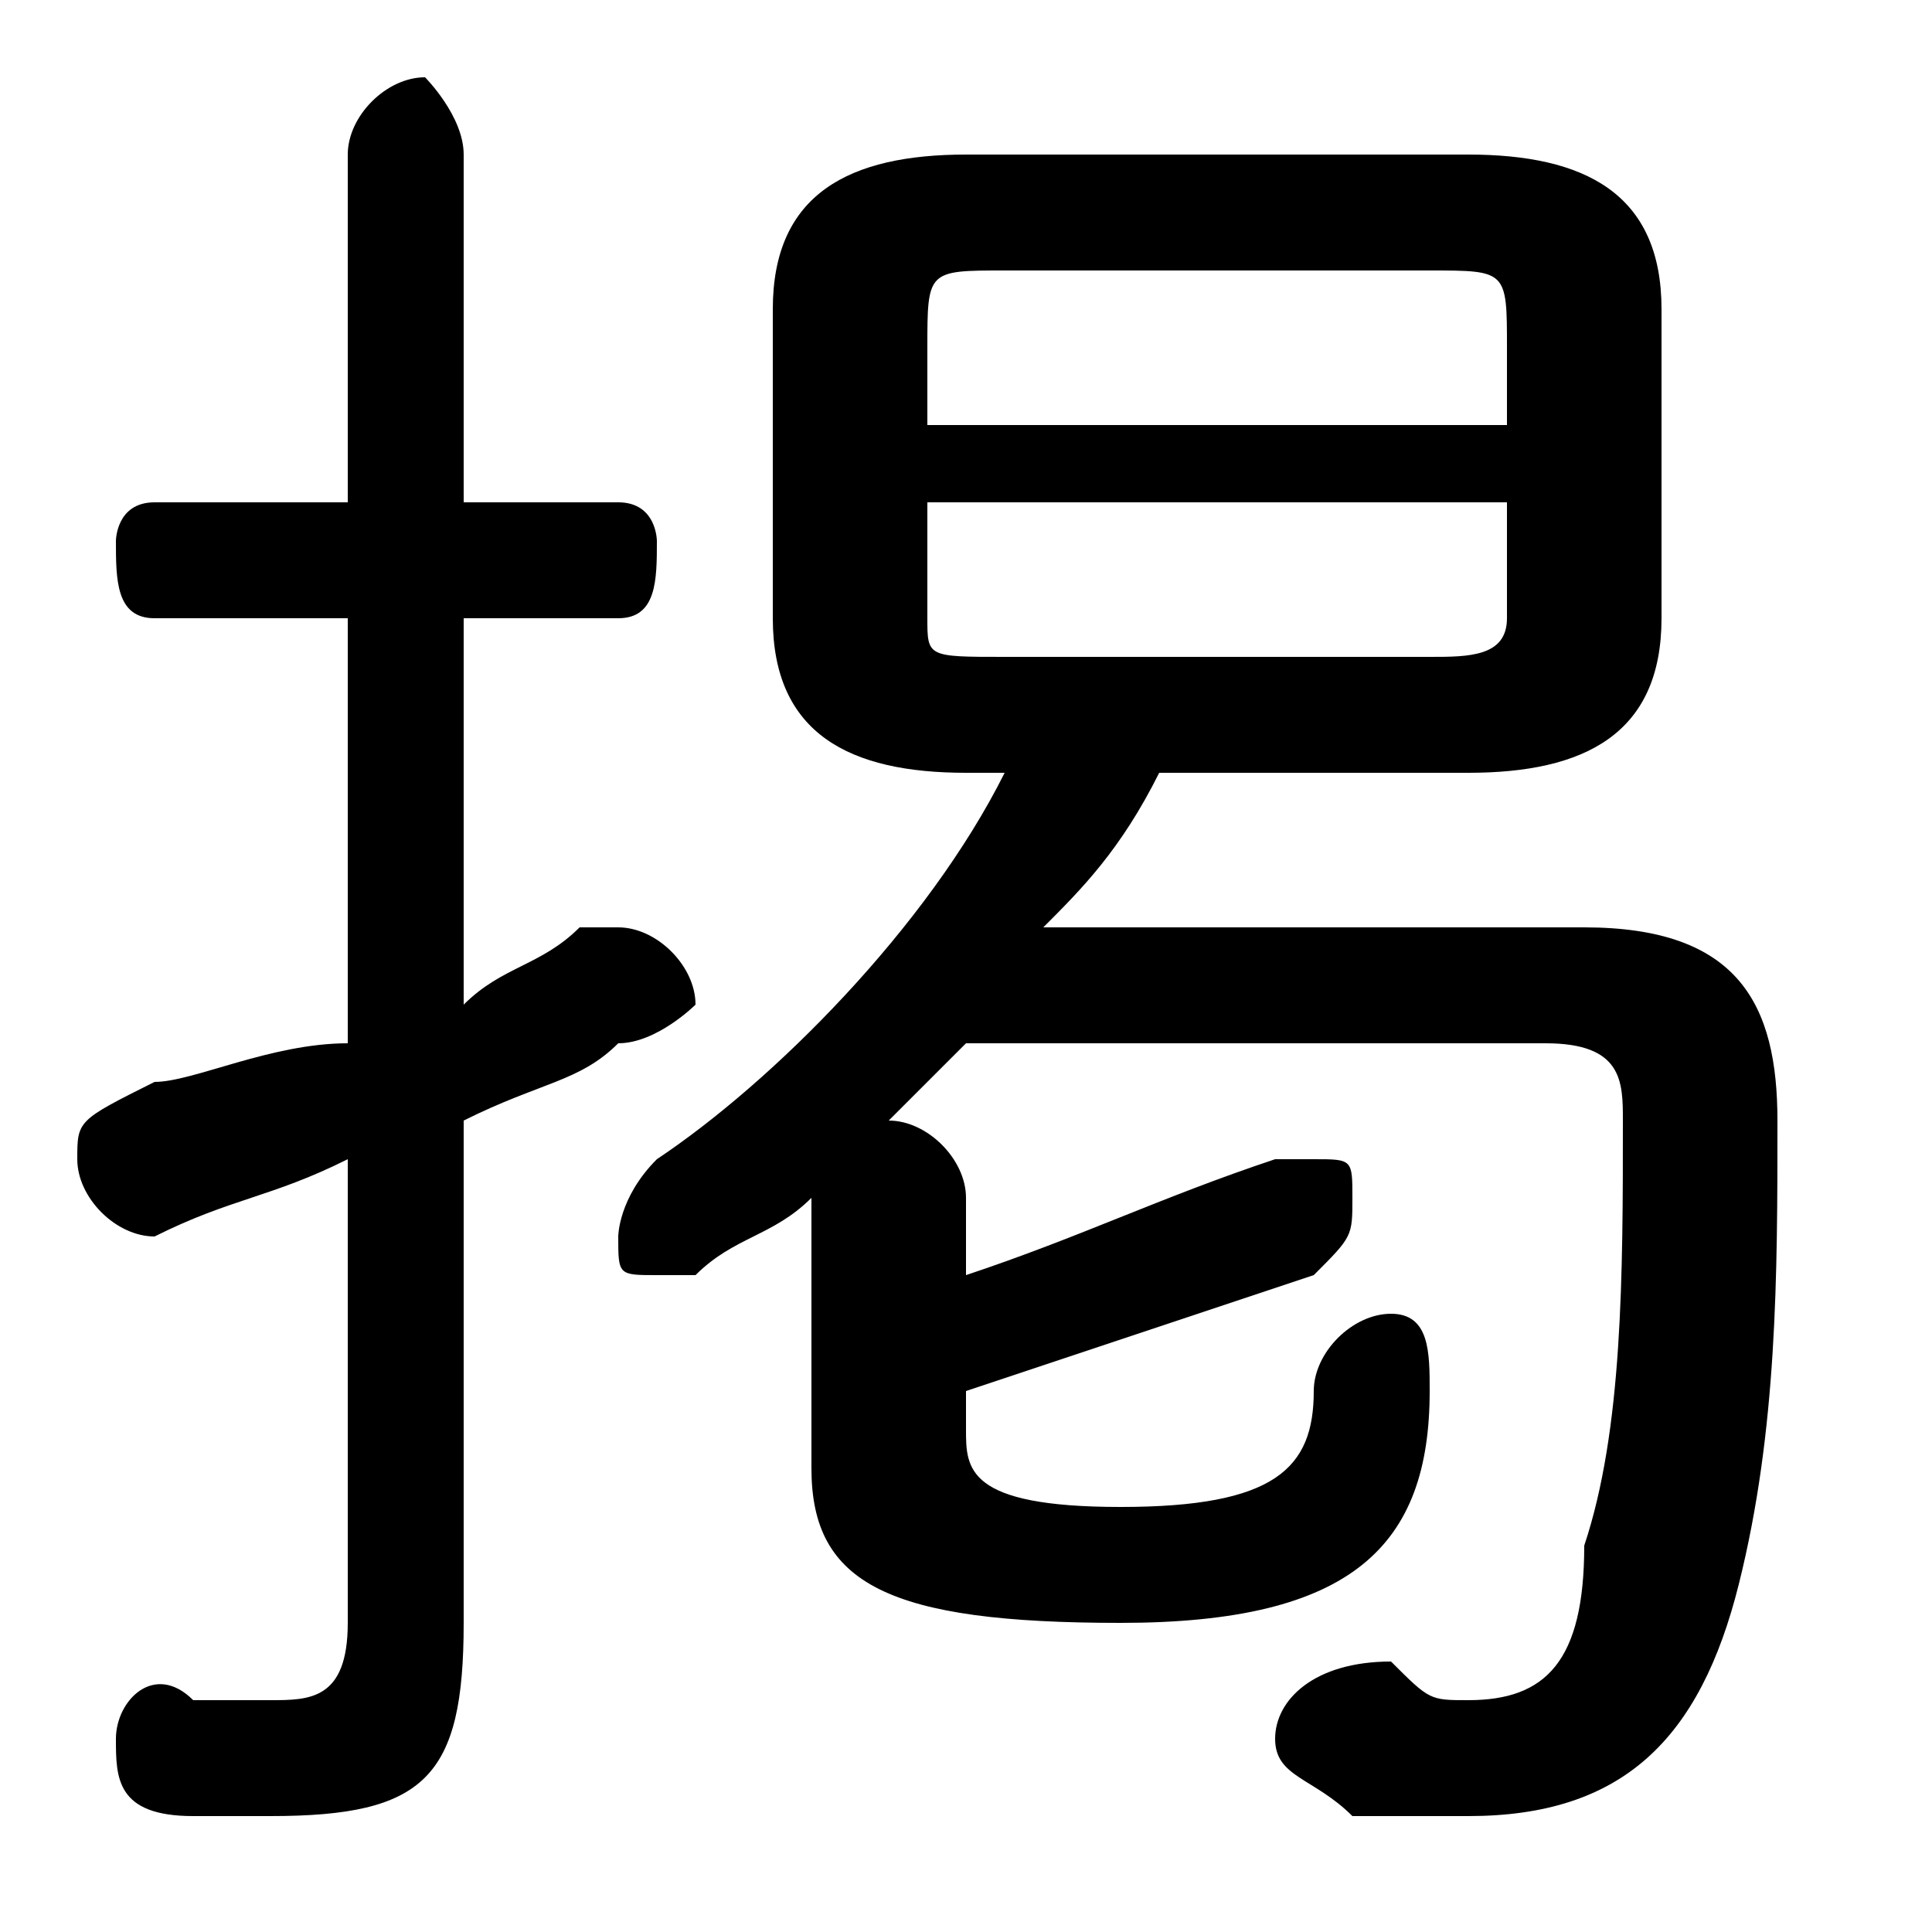 <svg xmlns="http://www.w3.org/2000/svg" viewBox="0 -44.0 50.0 50.0">
    <rect x="0" y="-44.0" width="50.0" height="50.0" fill="#808080" stroke="none"/>
    <g transform="scale(1, -1)">
        <!-- ボディの枠 -->
        <rect x="0" y="-6.0" width="50.0" height="50.0"
            stroke="white" fill="white"/>
        <!-- グリフ座標系の原点 -->
        <circle cx="0" cy="0" r="5" fill="white"/>
        <!-- グリフのアウトライン -->
        <g style="fill:black;stroke:#000000;stroke-width:0;stroke-linecap:round;stroke-linejoin:round;">
        <path d="M 21.0 13.0 L 21.0 6.0 C 21.0 3.0 23.0 2.0 29.0 2.0 C 35.0 2.0 37.0 4.0 37.0 8.0 C 37.0 9.0 37.0 10.0 36.0 10.0 C 35.0 10.0 34.0 9.0 34.0 8.0 C 34.0 6.0 33.0 5.0 29.0 5.0 C 25.0 5.0 25.0 6.0 25.0 7.0 L 25.0 8.0 C 28.0 9.0 31.0 10.0 34.0 11.0 C 35.0 12.0 35.0 12.0 35.0 13.0 C 35.0 14.0 35.0 14.0 34.0 14.0 C 33.0 14.0 33.0 14.0 33.0 14.0 C 30.0 13.0 28.0 12.0 25.0 11.0 L 25.0 13.0 C 25.0 14.0 24.0 15.0 23.0 15.0 C 23.0 15.0 23.0 15.0 23.0 15.0 C 23.0 15.0 24.0 16.0 25.0 17.0 L 40.0 17.0 C 42.0 17.0 42.0 16.0 42.0 15.0 C 42.0 11.0 42.0 7.0 41.0 4.0 C 41.0 1.0 40.0 0.0 38.0 0.0 C 37.0 0.0 37.0 0.0 36.0 1.0 C 34.0 1.0 33.0 0.0 33.0 -1.0 C 33.0 -2.0 34.0 -2.0 35.0 -3.0 C 36.0 -3.0 37.0 -3.0 38.0 -3.0 C 42.0 -3.0 44.0 -1.0 45.0 3.0 C 46.0 7.0 46.0 11.0 46.0 15.0 C 46.0 18.0 45.0 20.0 41.0 20.0 L 27.0 20.0 C 28.0 21.0 29.0 22.0 30.0 24.0 L 38.0 24.0 C 41.0 24.0 43.0 25.0 43.0 28.0 L 43.0 36.0 C 43.0 39.0 41.0 40.0 38.0 40.0 L 25.0 40.0 C 22.0 40.0 20.0 39.0 20.0 36.0 L 20.0 28.0 C 20.0 25.0 22.0 24.0 25.0 24.0 L 26.0 24.0 C 24.0 20.0 20.0 16.0 17.0 14.0 C 16.0 13.0 16.0 12.0 16.0 12.0 C 16.0 11.0 16.0 11.0 17.0 11.0 C 18.0 11.0 18.0 11.0 18.0 11.0 C 19.0 12.0 20.0 12.0 21.0 13.0 Z M 26.0 27.0 C 24.0 27.0 24.0 27.0 24.0 28.0 L 24.0 31.0 L 39.0 31.0 L 39.0 28.0 C 39.0 27.0 38.0 27.0 37.0 27.0 Z M 39.0 33.0 L 24.0 33.0 L 24.0 35.0 C 24.0 37.0 24.0 37.0 26.0 37.0 L 37.0 37.0 C 39.0 37.0 39.0 37.0 39.0 35.0 Z M 12.0 15.0 C 14.0 16.0 15.0 16.0 16.0 17.0 C 17.0 17.0 18.0 18.0 18.0 18.0 C 18.0 19.0 17.0 20.0 16.0 20.0 C 16.0 20.0 16.0 20.0 15.0 20.0 C 14.0 19.0 13.0 19.0 12.0 18.0 L 12.0 28.0 L 16.0 28.0 C 17.0 28.0 17.0 29.0 17.0 30.0 C 17.0 30.0 17.0 31.0 16.0 31.0 L 12.0 31.0 L 12.0 40.0 C 12.0 41.0 11.0 42.0 11.0 42.0 C 10.0 42.0 9.0 41.0 9.0 40.0 L 9.0 31.0 L 4.0 31.0 C 3.0 31.0 3.0 30.0 3.0 30.0 C 3.0 29.0 3.0 28.0 4.0 28.0 L 9.0 28.0 L 9.0 17.0 C 7.0 17.0 5.0 16.0 4.0 16.0 C 2.0 15.0 2.0 15.0 2.0 14.0 C 2.0 13.0 3.0 12.0 4.0 12.0 C 4.0 12.0 4.0 12.0 4.0 12.0 C 6.0 13.0 7.0 13.0 9.0 14.0 L 9.0 2.0 C 9.0 0.0 8.0 0.0 7.0 0.0 C 7.0 0.0 6.0 0.0 5.0 0.0 C 4.0 1.0 3.0 -0.0 3.0 -1.0 C 3.0 -2.0 3.0 -3.0 5.0 -3.0 C 6.0 -3.0 7.0 -3.0 7.0 -3.0 C 11.0 -3.0 12.0 -2.0 12.0 2.0 Z"/>
    </g>
    </g>
</svg>
